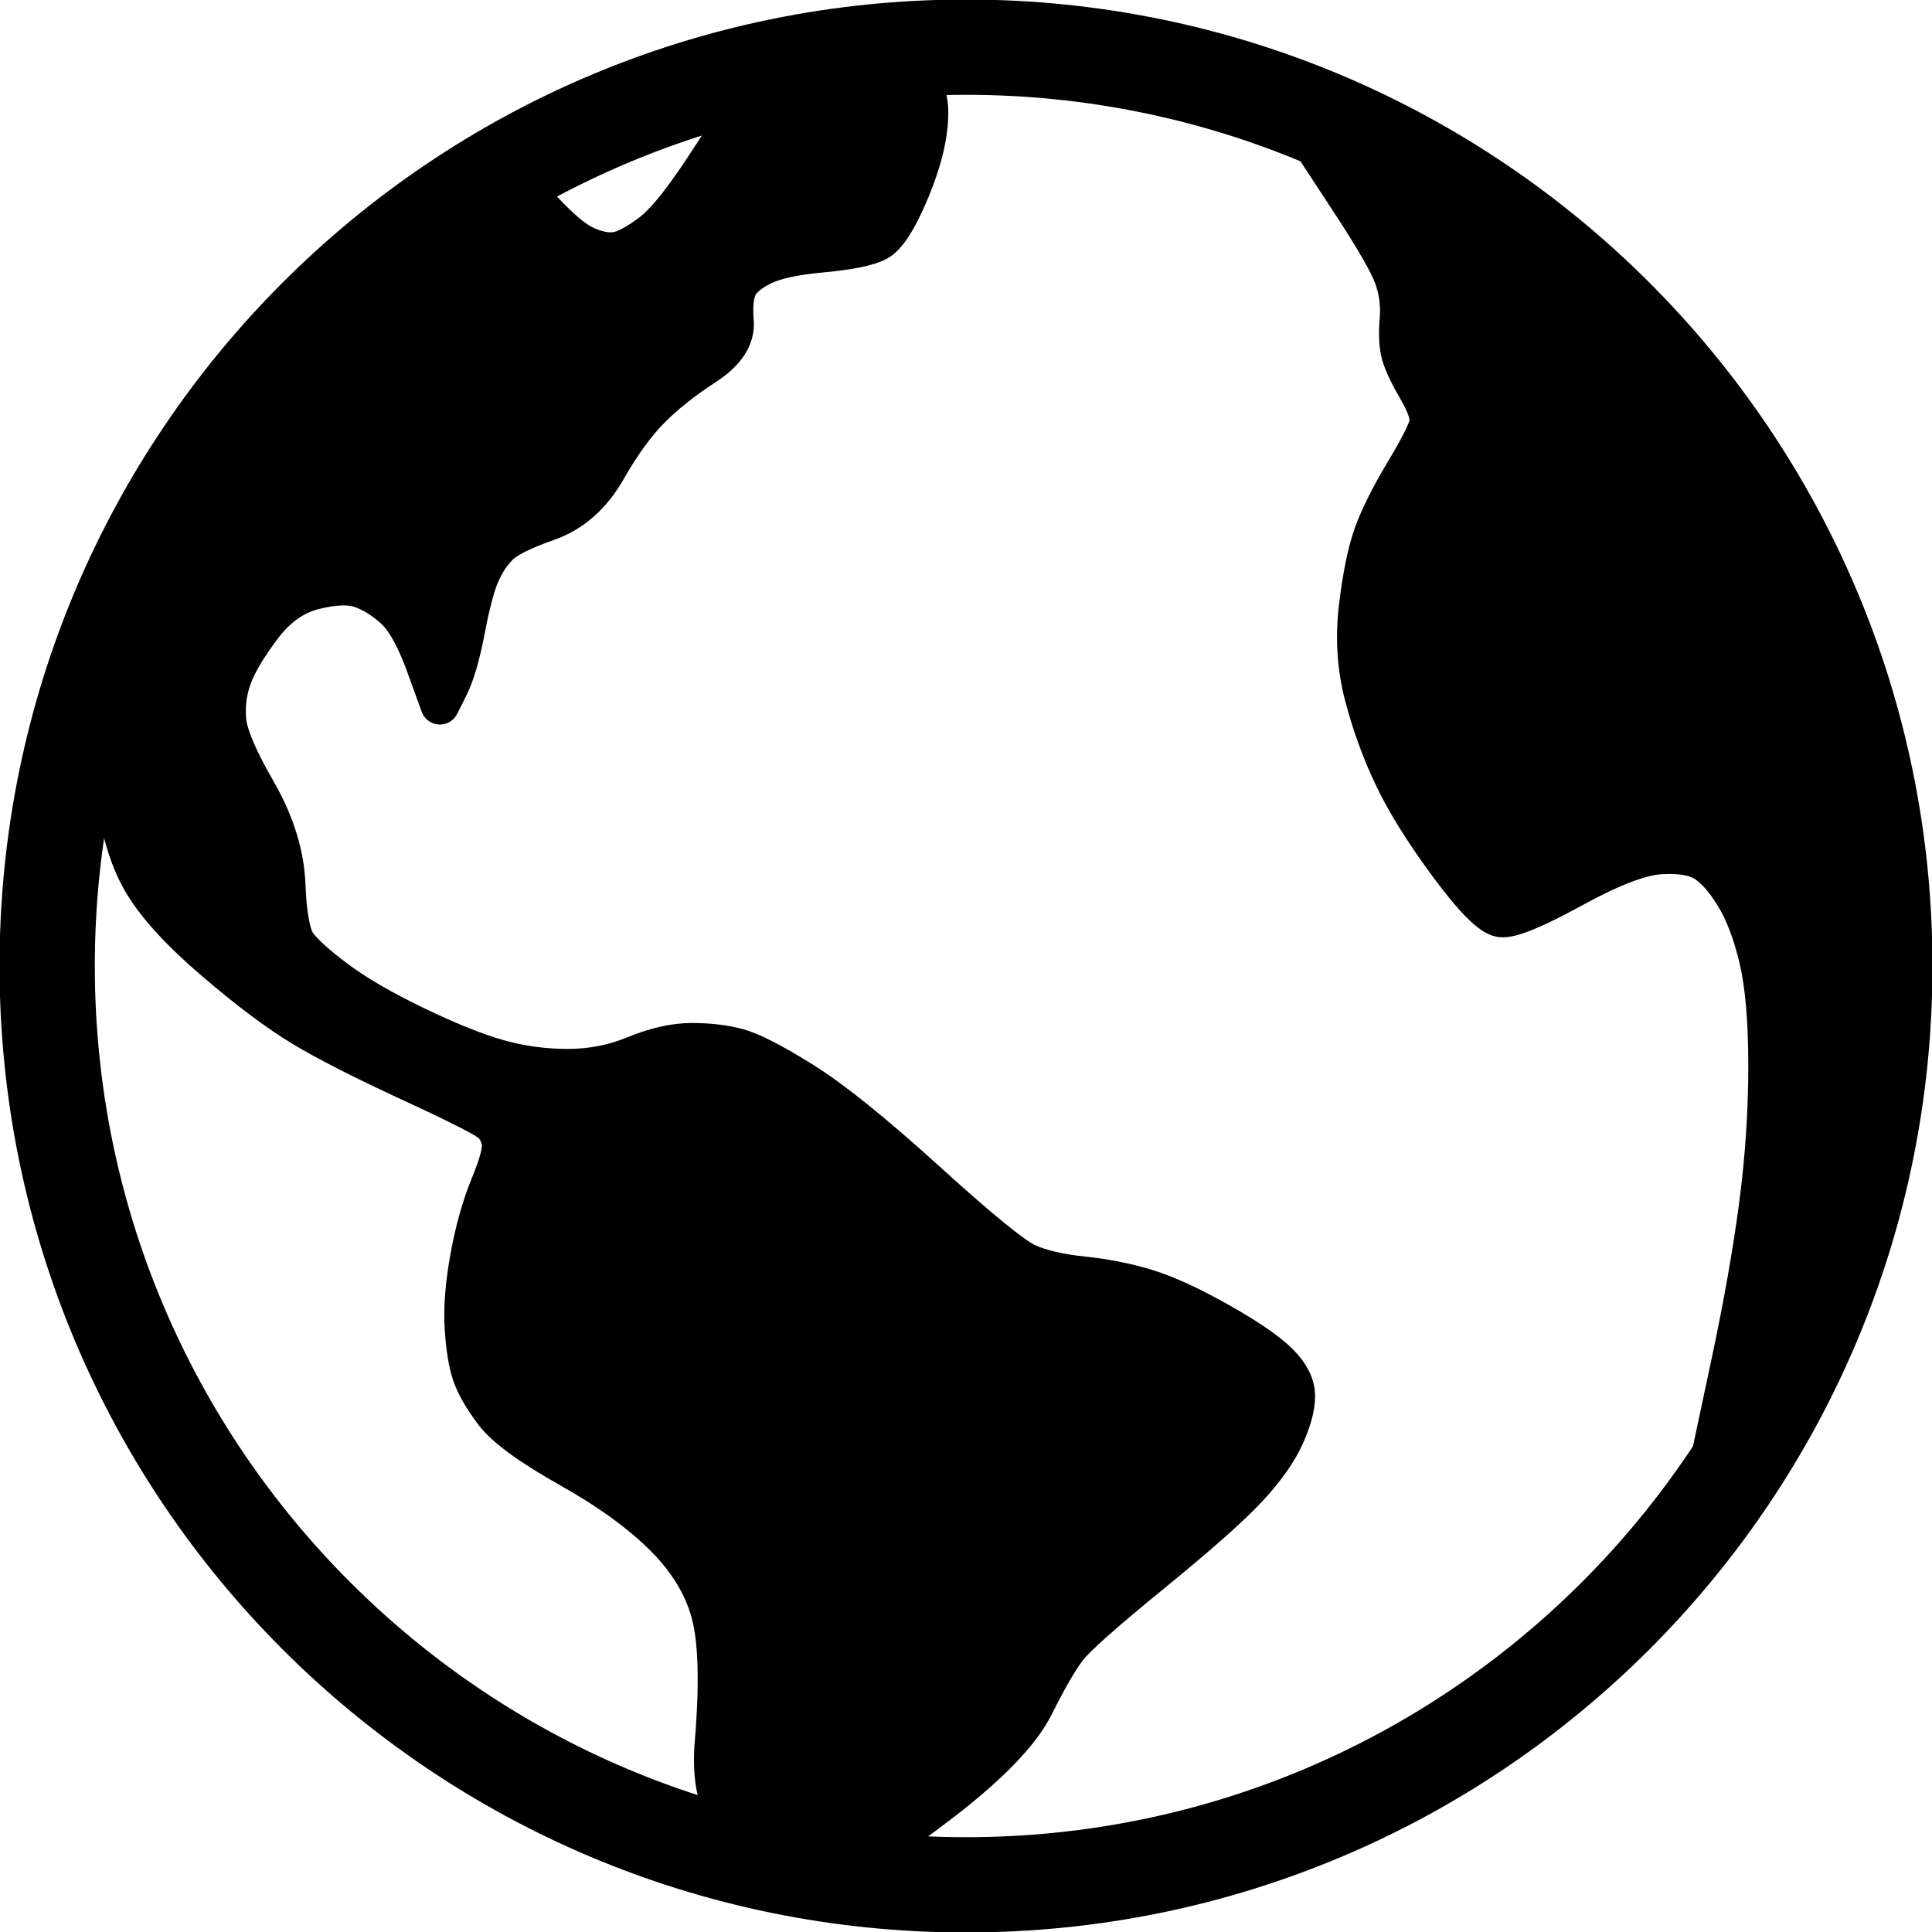 <?xml version="1.0" encoding="UTF-8" standalone="no"?>
<!DOCTYPE svg PUBLIC "-//W3C//DTD SVG 1.1//EN" "http://www.w3.org/Graphics/SVG/1.1/DTD/svg11.dtd">
<svg height="100%" stroke-miterlimit="10" style="fill-rule:nonzero;clip-rule:evenodd;stroke-linecap:round;stroke-linejoin:round;" version="1.1" viewBox="0 0 1024 1024" width="100%" xml:space="preserve" xmlns="http://www.w3.org/2000/svg" xmlns:xlink="http://www.w3.org/1999/xlink">
<defs/>
<clipPath id="ArtboardFrame">
<rect height="1024" width="1024" x="0" y="0"/>
</clipPath>
<g clip-path="url(#ArtboardFrame)" id="Ebene-1">
<g opacity="1">
<g opacity="1">
<path d="M476.654 40.91C471.418 40.582 464.872 40.746 457.017 41.4C449.162 42.055 439.998 43.2 429.525 44.837C419.052 46.473 409.479 50.401 400.806 56.619C392.133 62.838 384.36 71.347 377.487 82.147C370.614 92.948 364.477 101.784 359.077 108.657C353.677 115.53 349.013 120.44 345.086 123.385C341.158 126.331 337.64 128.622 334.531 130.258C331.421 131.895 328.721 132.877 326.43 133.204C324.139 133.531 321.685 133.449 319.066 132.958C316.448 132.467 313.666 131.567 310.721 130.258C307.775 128.949 304.42 126.74 300.657 123.631C296.893 120.522 292.72 116.512 288.138 111.603C283.556 106.694 276.765 105.303 267.765 107.43C258.764 109.558 247.555 115.203 234.136 124.367C220.717 133.531 208.362 142.695 197.071 151.859C185.78 161.023 175.552 170.187 166.388 179.351C157.224 188.515 148.633 197.761 140.614 207.088C132.596 216.416 125.15 225.825 118.277 235.317C111.404 244.808 105.104 254.136 99.376 263.3C93.649 272.464 88.494 281.464 83.912 290.301C79.33 299.137 75.321 308.547 71.885 318.529C68.448 328.511 65.584 339.066 63.293 350.194C61.002 361.321 59.611 372.367 59.12 383.331C58.63 394.295 59.039 405.178 60.348 415.978C61.657 426.778 63.539 436.433 65.993 444.943C68.448 453.452 71.475 460.816 75.076 467.034C78.676 473.253 83.667 479.88 90.049 486.917C96.431 493.954 104.204 501.399 113.368 509.254C122.532 517.109 131.041 523.982 138.896 529.873C146.751 535.764 153.951 540.674 160.497 544.601C167.043 548.528 175.143 552.947 184.798 557.856C194.453 562.765 205.662 568.166 218.426 574.057C231.19 579.948 241.091 584.693 248.127 588.294C255.164 591.894 259.337 594.348 260.646 595.657C261.955 596.967 263.019 598.439 263.837 600.076C264.655 601.712 265.228 603.512 265.555 605.476C265.883 607.44 265.555 610.303 264.574 614.067C263.592 617.831 261.955 622.495 259.664 628.059C257.373 633.623 255.328 639.595 253.528 645.978C251.728 652.36 250.173 659.151 248.864 666.351C247.555 673.551 246.655 680.261 246.164 686.479C245.673 692.697 245.591 698.425 245.918 703.662C246.246 708.898 246.737 713.562 247.391 717.653C248.046 721.744 248.864 725.262 249.846 728.208C250.828 731.153 252.3 734.344 254.264 737.781C256.228 741.217 258.682 744.899 261.628 748.827C264.574 752.754 269.401 757.173 276.11 762.082C282.82 766.991 291.411 772.391 301.884 778.282C312.357 784.174 321.767 790.147 330.112 796.201C338.458 802.256 345.74 808.393 351.959 814.611C358.177 820.83 363.332 827.293 367.423 834.003C371.514 840.712 374.541 847.667 376.505 854.867C378.469 862.067 379.614 871.395 379.941 882.85C380.269 894.305 379.778 907.887 378.469 923.597C377.16 939.307 379.041 951.662 384.114 960.662C389.187 969.662 397.451 975.308 408.906 977.599C420.361 979.89 429.689 981.608 436.889 982.754C444.089 983.899 449.162 984.472 452.108 984.472C455.053 984.472 460.454 982.017 468.308 977.108C476.163 972.199 486.473 964.835 499.237 955.016C512.001 945.198 522.474 936.034 530.656 927.524C538.838 919.015 544.729 911.16 548.33 903.96C551.93 896.76 555.203 890.623 558.148 885.55C561.094 880.477 563.712 876.468 566.003 873.522C568.294 870.577 573.121 865.831 580.485 859.285C587.849 852.74 597.75 844.394 610.186 834.248C622.623 824.102 633.096 815.266 641.606 807.738C650.115 800.211 656.661 793.992 661.243 789.083C665.825 784.174 669.752 779.428 673.025 774.846C676.298 770.264 678.916 765.846 680.88 761.591C682.844 757.336 684.316 753.409 685.298 749.809C686.28 746.209 686.771 742.936 686.771 739.99C686.771 737.045 686.035 734.099 684.562 731.153C683.089 728.208 680.88 725.262 677.934 722.317C674.989 719.371 670.898 716.098 665.661 712.498C660.425 708.898 654.043 704.971 646.515 700.716C638.988 696.461 632.033 692.861 625.651 689.916C619.269 686.97 613.459 684.679 608.223 683.043C602.986 681.406 597.504 680.015 591.777 678.87C586.049 677.724 580.076 676.824 573.858 676.17C567.639 675.515 562.076 674.615 557.166 673.469C552.257 672.324 548.002 670.933 544.402 669.297C540.802 667.66 534.584 663.242 525.747 656.042C516.91 648.841 505.455 638.859 491.382 626.095C477.309 613.331 464.79 602.53 453.826 593.694C442.862 584.857 433.453 577.984 425.598 573.075C417.743 568.166 410.952 564.238 405.224 561.293C399.497 558.347 394.833 556.383 391.233 555.401C387.633 554.42 383.787 553.683 379.696 553.192C375.605 552.701 371.268 552.456 366.686 552.456C362.104 552.456 357.277 553.029 352.204 554.174C347.131 555.32 341.813 557.038 336.249 559.329C330.685 561.62 324.958 563.338 319.066 564.484C313.175 565.629 307.121 566.202 300.902 566.202C294.684 566.202 288.547 565.793 282.492 564.975C276.438 564.156 270.465 562.929 264.574 561.293C258.682 559.656 252.055 557.365 244.691 554.42C237.327 551.474 229.227 547.874 220.39 543.619C211.553 539.364 203.617 535.192 196.58 531.101C189.543 527.009 183.407 523 178.17 519.073C172.934 515.145 168.597 511.627 165.161 508.518C161.724 505.409 159.188 502.709 157.551 500.418C155.915 498.127 154.606 494.363 153.624 489.126C152.642 483.89 151.988 477.18 151.66 468.998C151.333 460.816 149.86 452.552 147.242 444.206C144.624 435.861 140.86 427.433 135.951 418.924C131.041 410.414 127.278 403.05 124.659 396.832C122.041 390.613 120.568 385.541 120.241 381.613C119.914 377.686 119.995 373.84 120.486 370.076C120.977 366.313 121.877 362.631 123.186 359.03C124.496 355.43 126.459 351.421 129.078 347.003C131.696 342.584 134.969 337.757 138.896 332.52C142.824 327.284 147.078 323.029 151.66 319.756C156.242 316.483 161.151 314.192 166.388 312.883C171.625 311.574 176.288 310.838 180.379 310.674C184.471 310.51 187.989 310.92 190.934 311.901C193.88 312.883 196.826 314.274 199.771 316.074C202.717 317.874 205.662 320.084 208.608 322.702C211.553 325.32 214.417 329.084 217.199 333.993C219.981 338.902 222.681 344.957 225.299 352.157L229.227 362.958L233.154 373.758L235.609 368.849L238.063 363.94C239.7 360.667 241.254 356.494 242.727 351.421C244.2 346.348 245.591 340.375 246.9 333.502C248.209 326.629 249.518 320.738 250.828 315.829C252.137 310.92 253.446 306.992 254.755 304.047C256.064 301.101 257.537 298.401 259.173 295.946C260.81 293.492 262.61 291.282 264.574 289.319C266.537 287.355 269.646 285.31 273.901 283.182C278.156 281.055 283.556 278.846 290.102 276.555C296.647 274.264 302.539 270.827 307.775 266.245C313.012 261.663 317.594 255.936 321.521 249.063C325.449 242.19 329.376 236.053 333.303 230.653C337.231 225.253 341.158 220.589 345.086 216.662C349.013 212.734 353.35 208.888 358.095 205.125C362.841 201.361 367.996 197.679 373.559 194.079C379.123 190.479 383.214 186.715 385.833 182.788C388.451 178.86 389.596 174.769 389.269 170.514C388.942 166.26 388.942 162.578 389.269 159.468C389.596 156.359 390.251 153.823 391.233 151.859C392.215 149.895 393.769 148.013 395.897 146.213C398.024 144.413 400.724 142.695 403.997 141.059C407.27 139.422 411.524 138.031 416.761 136.886C421.998 135.74 428.216 134.84 435.416 134.186C442.617 133.531 448.671 132.713 453.581 131.731C458.49 130.749 462.254 129.604 464.872 128.295C467.49 126.985 470.272 124.04 473.218 119.458C476.163 114.876 479.272 108.657 482.545 100.803C485.818 92.948 488.273 85.584 489.909 78.711C491.546 71.838 492.364 65.456 492.364 59.565C492.364 53.674 491.055 49.173 488.436 46.064C485.818 42.955 481.891 41.237 476.654 40.91Z" fill="#000000" fill-rule="nonzero" opacity="1" stroke="#000000" stroke-linecap="butt" stroke-linejoin="round" stroke-width="20.5"/>
<path d="M697.304 79.041L706.632 93.278L715.96 107.515C722.178 117.006 727.169 125.025 730.933 131.57C734.697 138.116 737.233 143.189 738.542 146.789C739.852 150.389 740.752 154.071 741.242 157.835C741.733 161.599 741.815 165.444 741.488 169.372C741.161 173.299 741.079 176.817 741.242 179.927C741.406 183.036 741.815 185.736 742.47 188.027C743.124 190.318 744.188 193.018 745.661 196.127C747.134 199.236 749.015 202.755 751.306 206.682C753.597 210.61 755.234 214.046 756.216 216.992C757.198 219.937 757.525 222.392 757.198 224.356C756.87 226.319 755.643 229.429 753.516 233.683C751.388 237.938 748.361 243.338 744.433 249.884C740.506 256.43 737.151 262.484 734.369 268.048C731.588 273.612 729.378 278.685 727.742 283.267C726.106 287.849 724.633 293.331 723.324 299.713C722.014 306.095 720.869 313.377 719.887 321.559C718.905 329.741 718.66 337.76 719.151 345.615C719.642 353.47 720.869 361.161 722.833 368.688C724.796 376.216 727.087 383.58 729.706 390.78C732.324 397.98 735.27 405.017 738.542 411.89C741.815 418.763 745.906 426.127 750.816 433.982C755.725 441.836 761.452 450.182 767.998 459.019C774.544 467.856 780.108 474.565 784.69 479.147C789.272 483.729 792.872 486.184 795.49 486.511C798.108 486.838 802.608 485.693 808.99 483.074C815.373 480.456 823.636 476.365 833.782 470.801C843.928 465.237 852.847 460.983 860.538 458.037C868.229 455.091 874.693 453.455 879.929 453.128C885.166 452.801 889.748 452.964 893.675 453.619C897.603 454.273 900.876 455.419 903.494 457.055C906.112 458.692 908.731 460.983 911.349 463.928C913.967 466.874 916.585 470.474 919.204 474.729C921.822 478.983 924.195 483.893 926.322 489.456C928.449 495.02 930.331 501.239 931.968 508.112C933.604 514.985 934.832 523.167 935.65 532.658C936.468 542.149 936.877 552.95 936.877 565.059C936.877 577.169 936.468 589.36 935.65 601.633C934.832 613.907 933.604 626.262 931.968 638.698C930.331 651.135 928.286 664.308 925.831 678.218C923.377 692.128 920.513 706.774 917.24 722.156L912.331 745.23L907.421 768.303L915.276 755.048L923.131 741.793C928.368 732.956 933.441 723.22 938.35 712.583C943.259 701.946 948.005 690.409 952.587 677.973C957.169 665.536 961.26 652.526 964.86 638.944C968.46 625.361 971.569 611.206 974.188 596.479C976.806 581.751 978.77 567.35 980.079 553.277C981.388 539.204 982.042 525.458 982.042 512.039C982.042 498.62 981.633 485.938 980.815 473.992C979.997 462.046 978.77 450.837 977.133 440.364C975.497 429.891 973.369 419.09 970.751 407.962C968.133 396.835 965.024 385.38 961.423 373.598C957.823 361.815 953.569 349.869 948.659 337.76C943.75 325.65 938.186 313.377 931.968 300.94C925.749 288.503 918.795 276.23 911.103 264.121C903.412 252.011 895.315 239.801 885.821 228.283C854.065 189.758 820.007 156.6 808.622 146.912C802.692 142.298 795.857 136.451 788.617 131.079C778.471 123.552 768.325 116.679 758.179 110.46C748.034 104.242 737.888 98.678 727.742 93.769L712.523 86.405L697.304 79.041Z" fill="#000000" fill-rule="nonzero" opacity="1" stroke="#000000" stroke-linecap="butt" stroke-linejoin="round" stroke-width="20.5"/>
</g>
<path d="M25 512C25 243.037 243.037 25 512 25C780.963 25 999 243.037 999 512C999 780.963 780.963 999 512 999C243.037 999 25 780.963 25 512Z" fill="none" opacity="1" stroke="#000000" stroke-linecap="butt" stroke-linejoin="round" stroke-width="50.5"/>
</g>
</g>
</svg>
